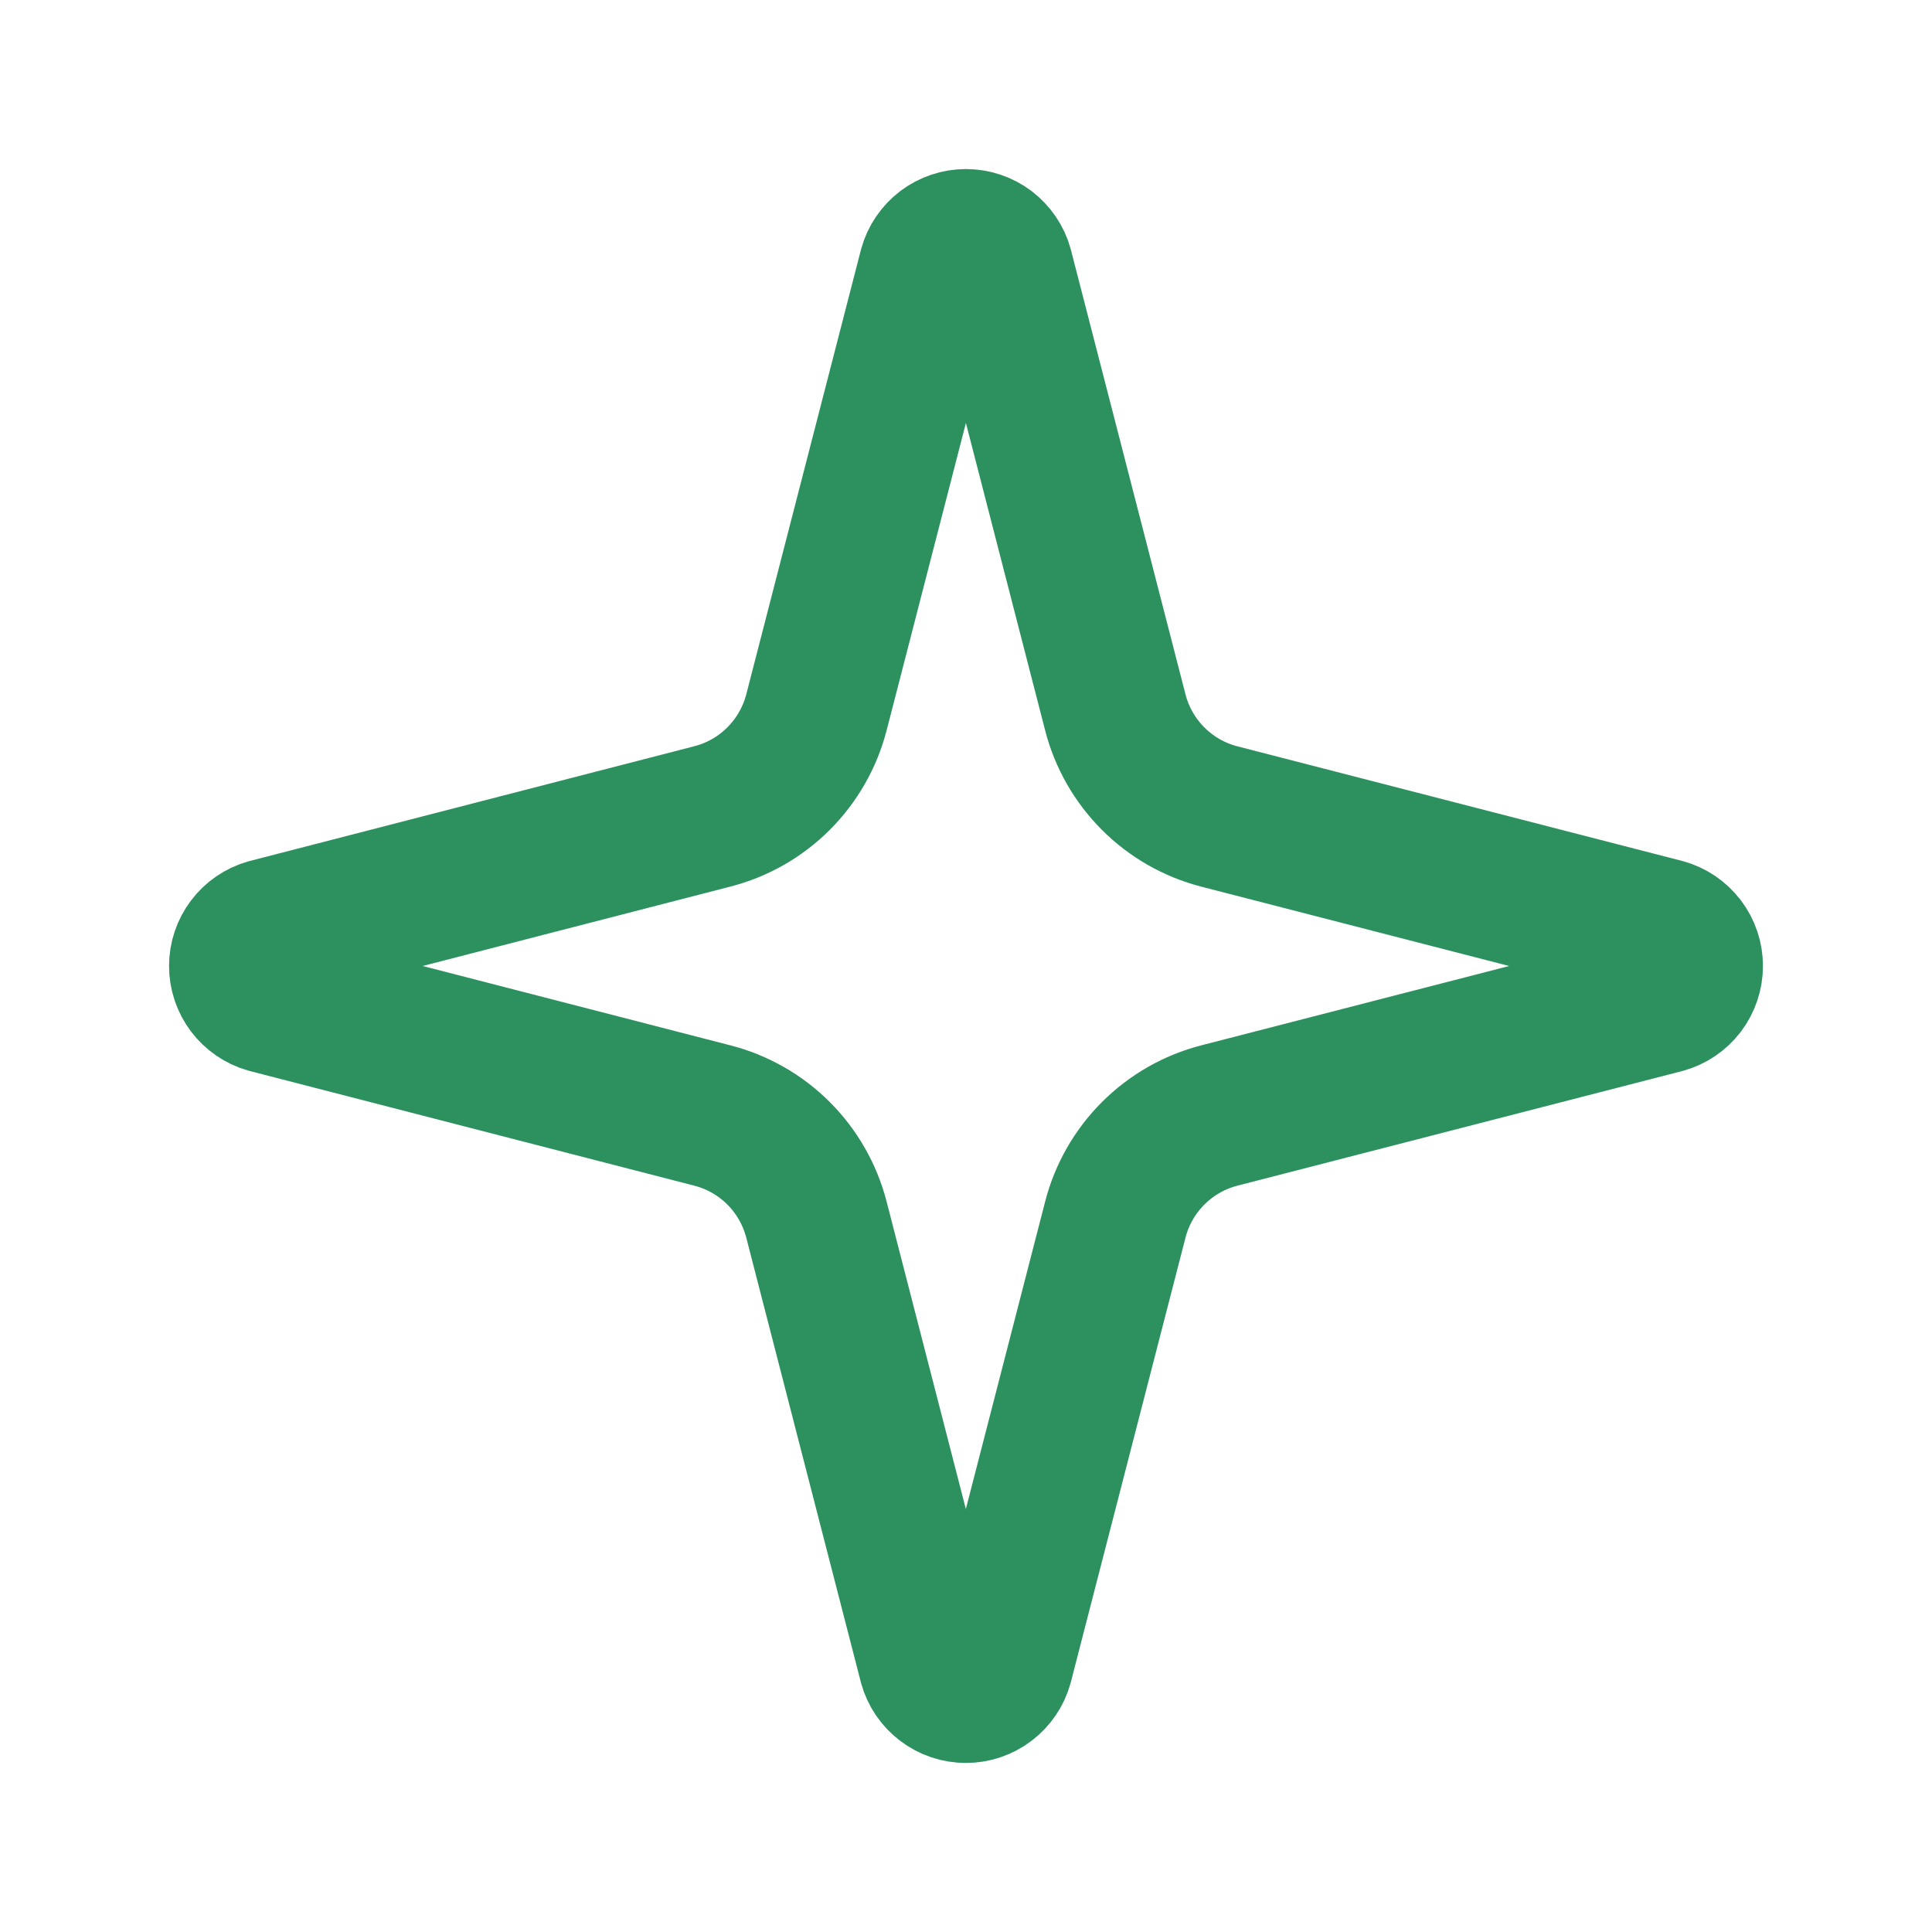 <svg width="24" height="24" viewBox="0 0 24 24" fill="none" xmlns="http://www.w3.org/2000/svg">
<path d="M10.142 15.15C10.061 14.838 9.899 14.554 9.672 14.327C9.444 14.099 9.16 13.937 8.848 13.857L3.327 12.433C3.233 12.406 3.15 12.349 3.091 12.271C3.032 12.193 3 12.098 3 12C3 11.902 3.032 11.807 3.091 11.729C3.15 11.65 3.233 11.594 3.327 11.567L8.848 10.142C9.16 10.062 9.444 9.9 9.671 9.673C9.899 9.445 10.061 9.161 10.142 8.85L11.566 3.329C11.592 3.234 11.649 3.151 11.727 3.091C11.805 3.032 11.901 3 11.999 3C12.097 3 12.193 3.032 12.271 3.091C12.349 3.151 12.406 3.234 12.432 3.329L13.855 8.85C13.935 9.161 14.098 9.446 14.325 9.673C14.553 9.901 14.837 10.063 15.148 10.143L20.67 11.566C20.765 11.592 20.848 11.649 20.908 11.727C20.968 11.806 21 11.901 21 12C21 12.098 20.968 12.194 20.908 12.273C20.848 12.351 20.765 12.408 20.67 12.434L15.148 13.857C14.837 13.937 14.553 14.099 14.325 14.327C14.098 14.554 13.935 14.838 13.855 15.15L12.431 20.671C12.405 20.766 12.348 20.849 12.27 20.908C12.192 20.968 12.096 21 11.998 21C11.9 21 11.804 20.968 11.726 20.908C11.648 20.849 11.591 20.766 11.565 20.671L10.142 15.15Z" stroke="#2C915E" stroke-width="1.8" stroke-linecap="round" stroke-linejoin="round"/>
</svg>
